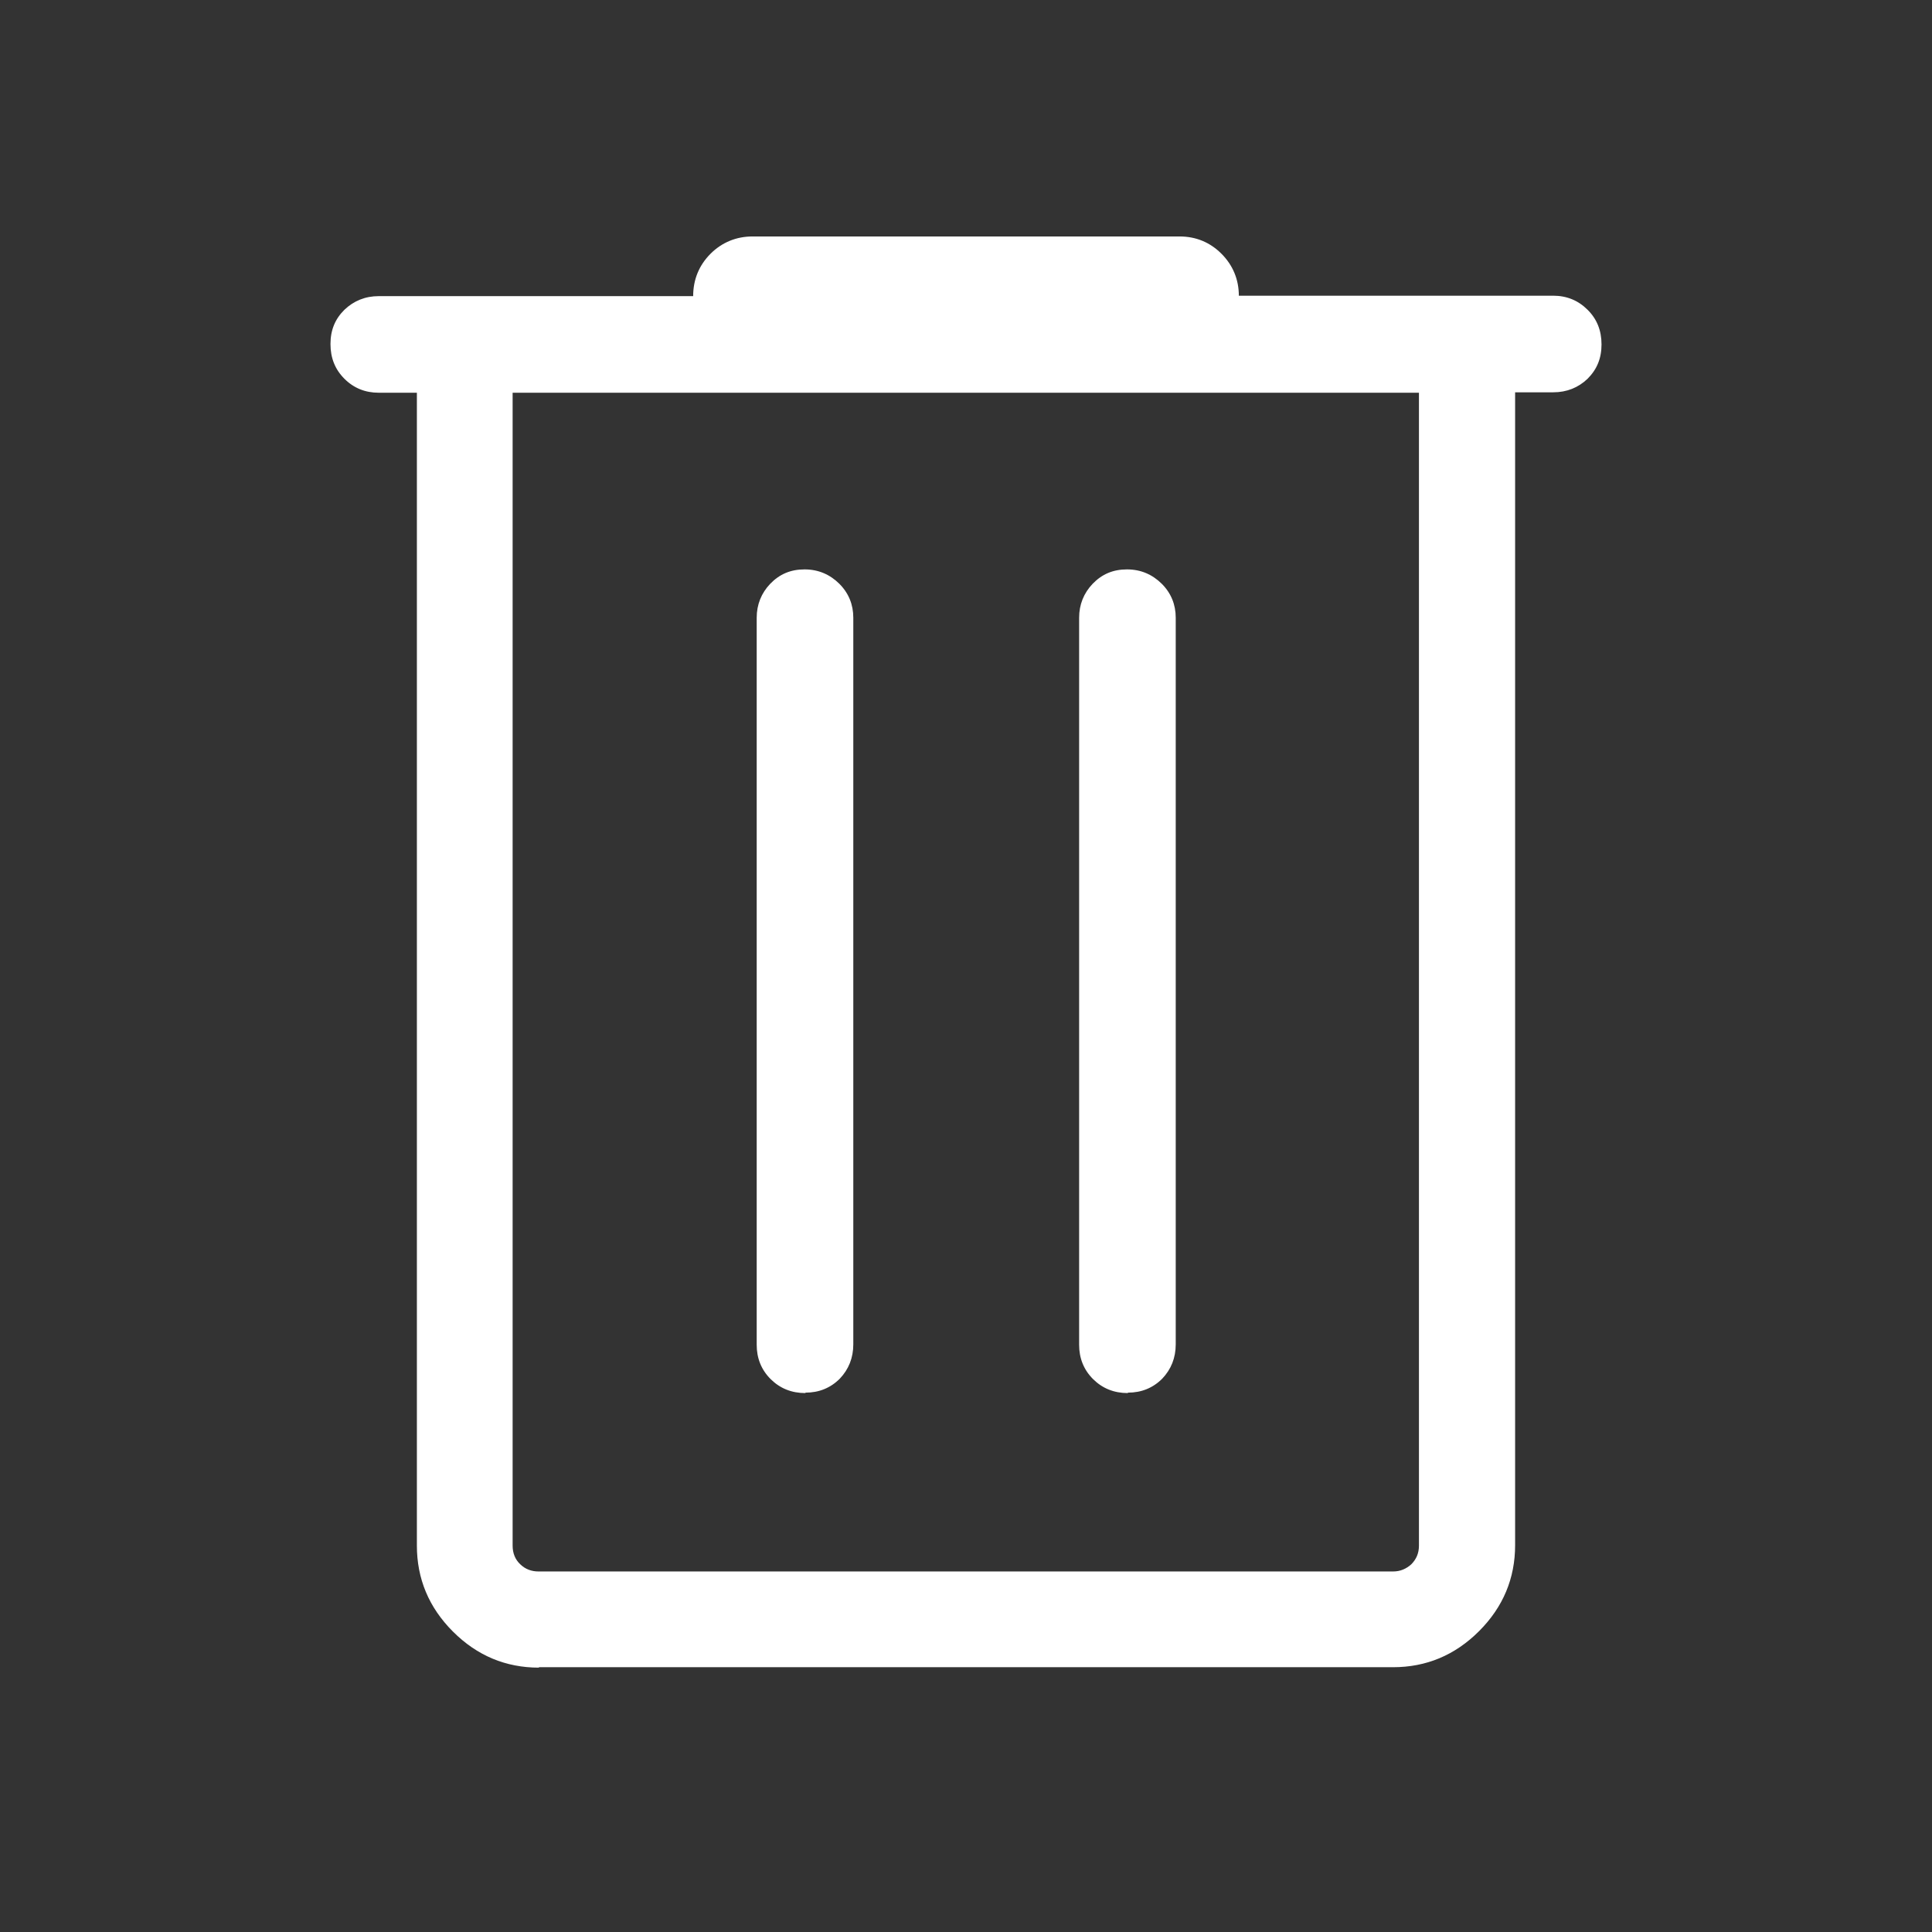 <svg width="18" height="18" viewBox="0 0 18 18" fill="none" xmlns="http://www.w3.org/2000/svg">
<rect x="0" y="0" width="18" height="18" fill="#333333" stroke="none"/>
<path d="M5.021 15.537C4.713 15.537 4.445 15.426 4.22 15.201C3.995 14.976 3.884 14.708 3.884 14.4V3.659H3.529C3.403 3.659 3.296 3.616 3.209 3.529C3.122 3.442 3.079 3.336 3.079 3.205C3.079 3.075 3.122 2.972 3.209 2.886C3.296 2.803 3.403 2.759 3.529 2.759H6.458C6.458 2.605 6.513 2.471 6.62 2.364C6.726 2.258 6.861 2.203 7.011 2.203H10.989C11.143 2.203 11.274 2.258 11.38 2.364C11.487 2.471 11.542 2.605 11.542 2.755H14.471C14.597 2.755 14.704 2.799 14.791 2.886C14.878 2.972 14.921 3.079 14.921 3.209C14.921 3.339 14.878 3.442 14.791 3.529C14.704 3.612 14.597 3.655 14.471 3.655H14.116V14.396C14.116 14.704 14.005 14.972 13.78 15.197C13.555 15.422 13.287 15.533 12.979 15.533H5.021V15.537ZM13.224 3.659H4.776V14.4C4.776 14.471 4.8 14.53 4.847 14.574C4.895 14.621 4.954 14.641 5.017 14.641H12.979C13.046 14.641 13.101 14.617 13.149 14.574C13.196 14.526 13.22 14.471 13.22 14.4V3.659H13.224ZM7.504 12.975C7.63 12.975 7.737 12.932 7.824 12.845C7.907 12.758 7.95 12.651 7.95 12.525V5.755C7.95 5.633 7.907 5.526 7.82 5.439C7.733 5.353 7.626 5.305 7.496 5.305C7.366 5.305 7.263 5.349 7.176 5.439C7.093 5.526 7.05 5.633 7.05 5.755V12.529C7.05 12.655 7.093 12.762 7.18 12.849C7.267 12.935 7.374 12.979 7.504 12.979V12.975ZM10.508 12.975C10.634 12.975 10.741 12.932 10.828 12.845C10.911 12.758 10.954 12.651 10.954 12.525V5.755C10.954 5.633 10.911 5.526 10.824 5.439C10.737 5.353 10.63 5.305 10.5 5.305C10.37 5.305 10.267 5.349 10.18 5.439C10.097 5.526 10.054 5.633 10.054 5.755V12.529C10.054 12.655 10.097 12.762 10.184 12.849C10.271 12.935 10.378 12.979 10.508 12.979V12.975Z" fill="white"/>
</svg>
